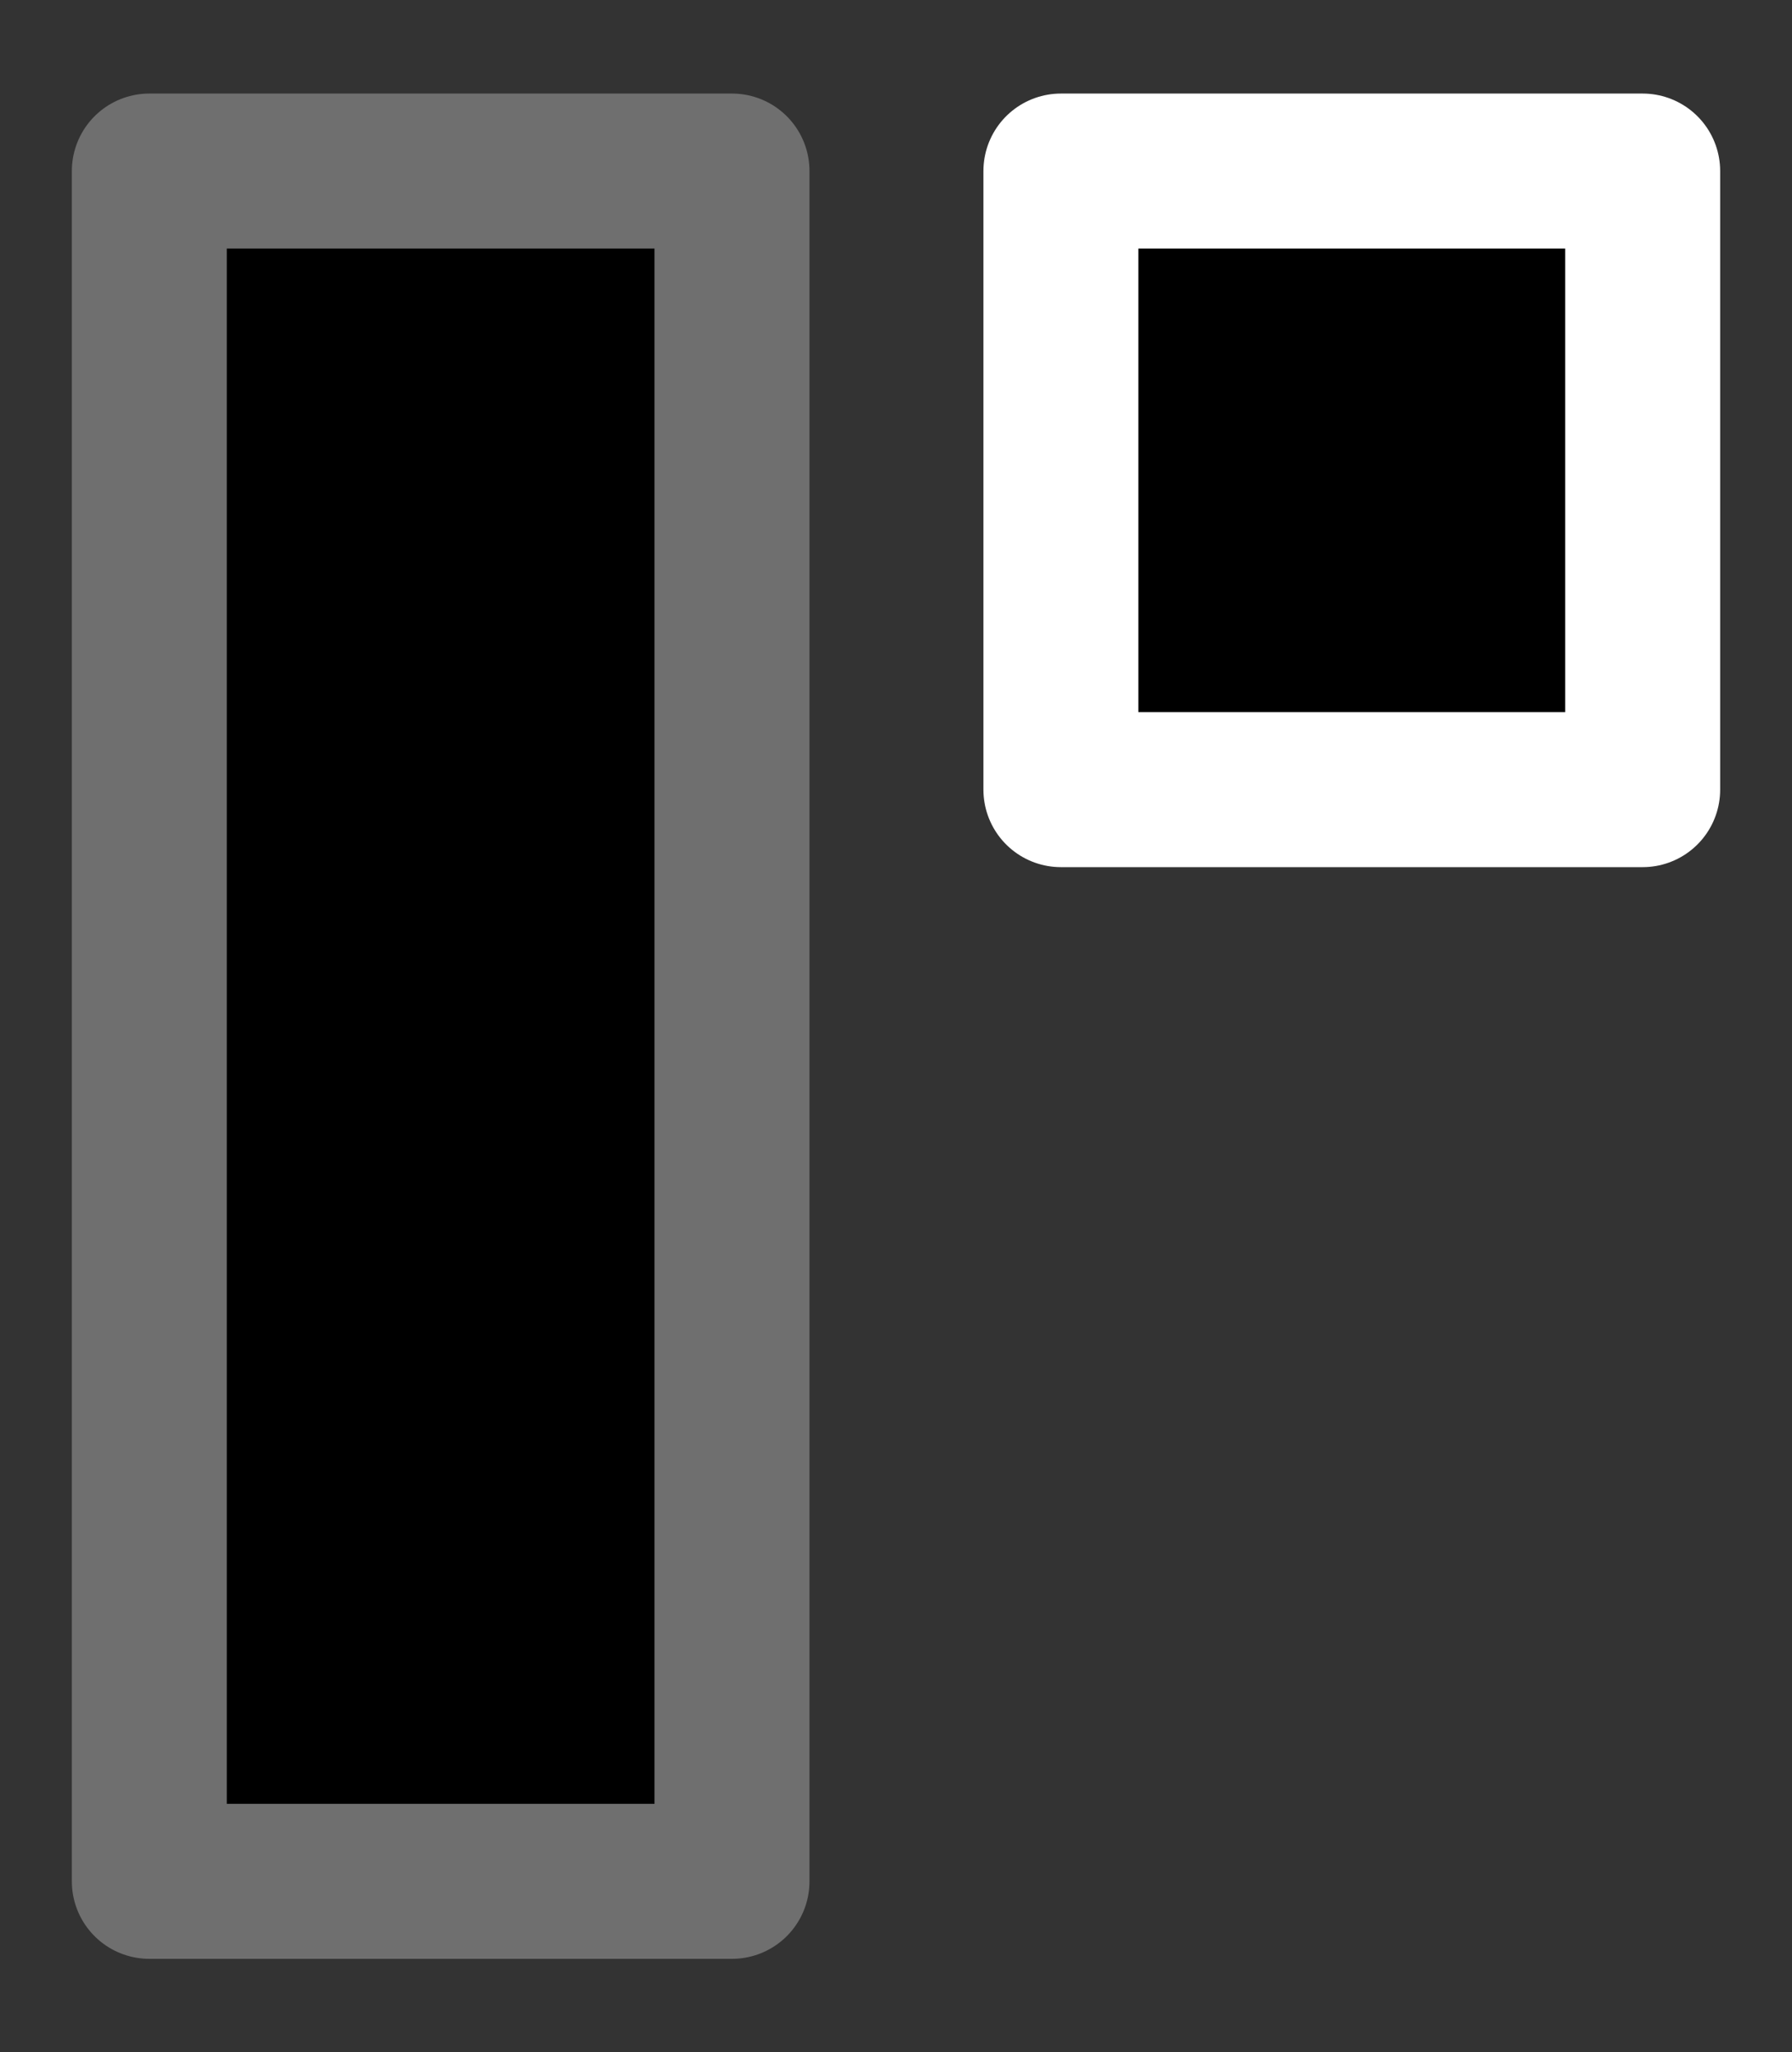 <svg width="100%" height="100%"
version="1.1"
xmlns="http://www.w3.org/2000/svg" 
style="stroke-linecap: round; stroke-linejoin: round; "
viewBox="523.331 1562.738 69.39 79.451">
<rect x="523.331" y="1562.738" width="69.39" height="79.451" fill="#333333" stroke="none"/>
<g id="G-3d-c5a705" transform="matrix(1,0,0,1,540.813,1317.568)"><rect id="R-5f-e72f81" width="22.563" height="66.209" style="stroke: rgb(111, 111, 111); stroke-opacity: 1; stroke-width: 6; fill: rgb(0, 0, 0); fill-opacity: 1;" x="128" y="34" transform="matrix(1,0,0,1,-139.7,217.792)"></rect><rect id="R-16-b3d00d" width="22.528" height="23.947" style="stroke: rgb(255, 255, 255); stroke-opacity: 1; stroke-width: 6; fill: rgb(0, 0, 0); fill-opacity: 1;" x="128" y="34" transform="matrix(1,0,0,1,-104.402,217.792)"></rect></g></svg>